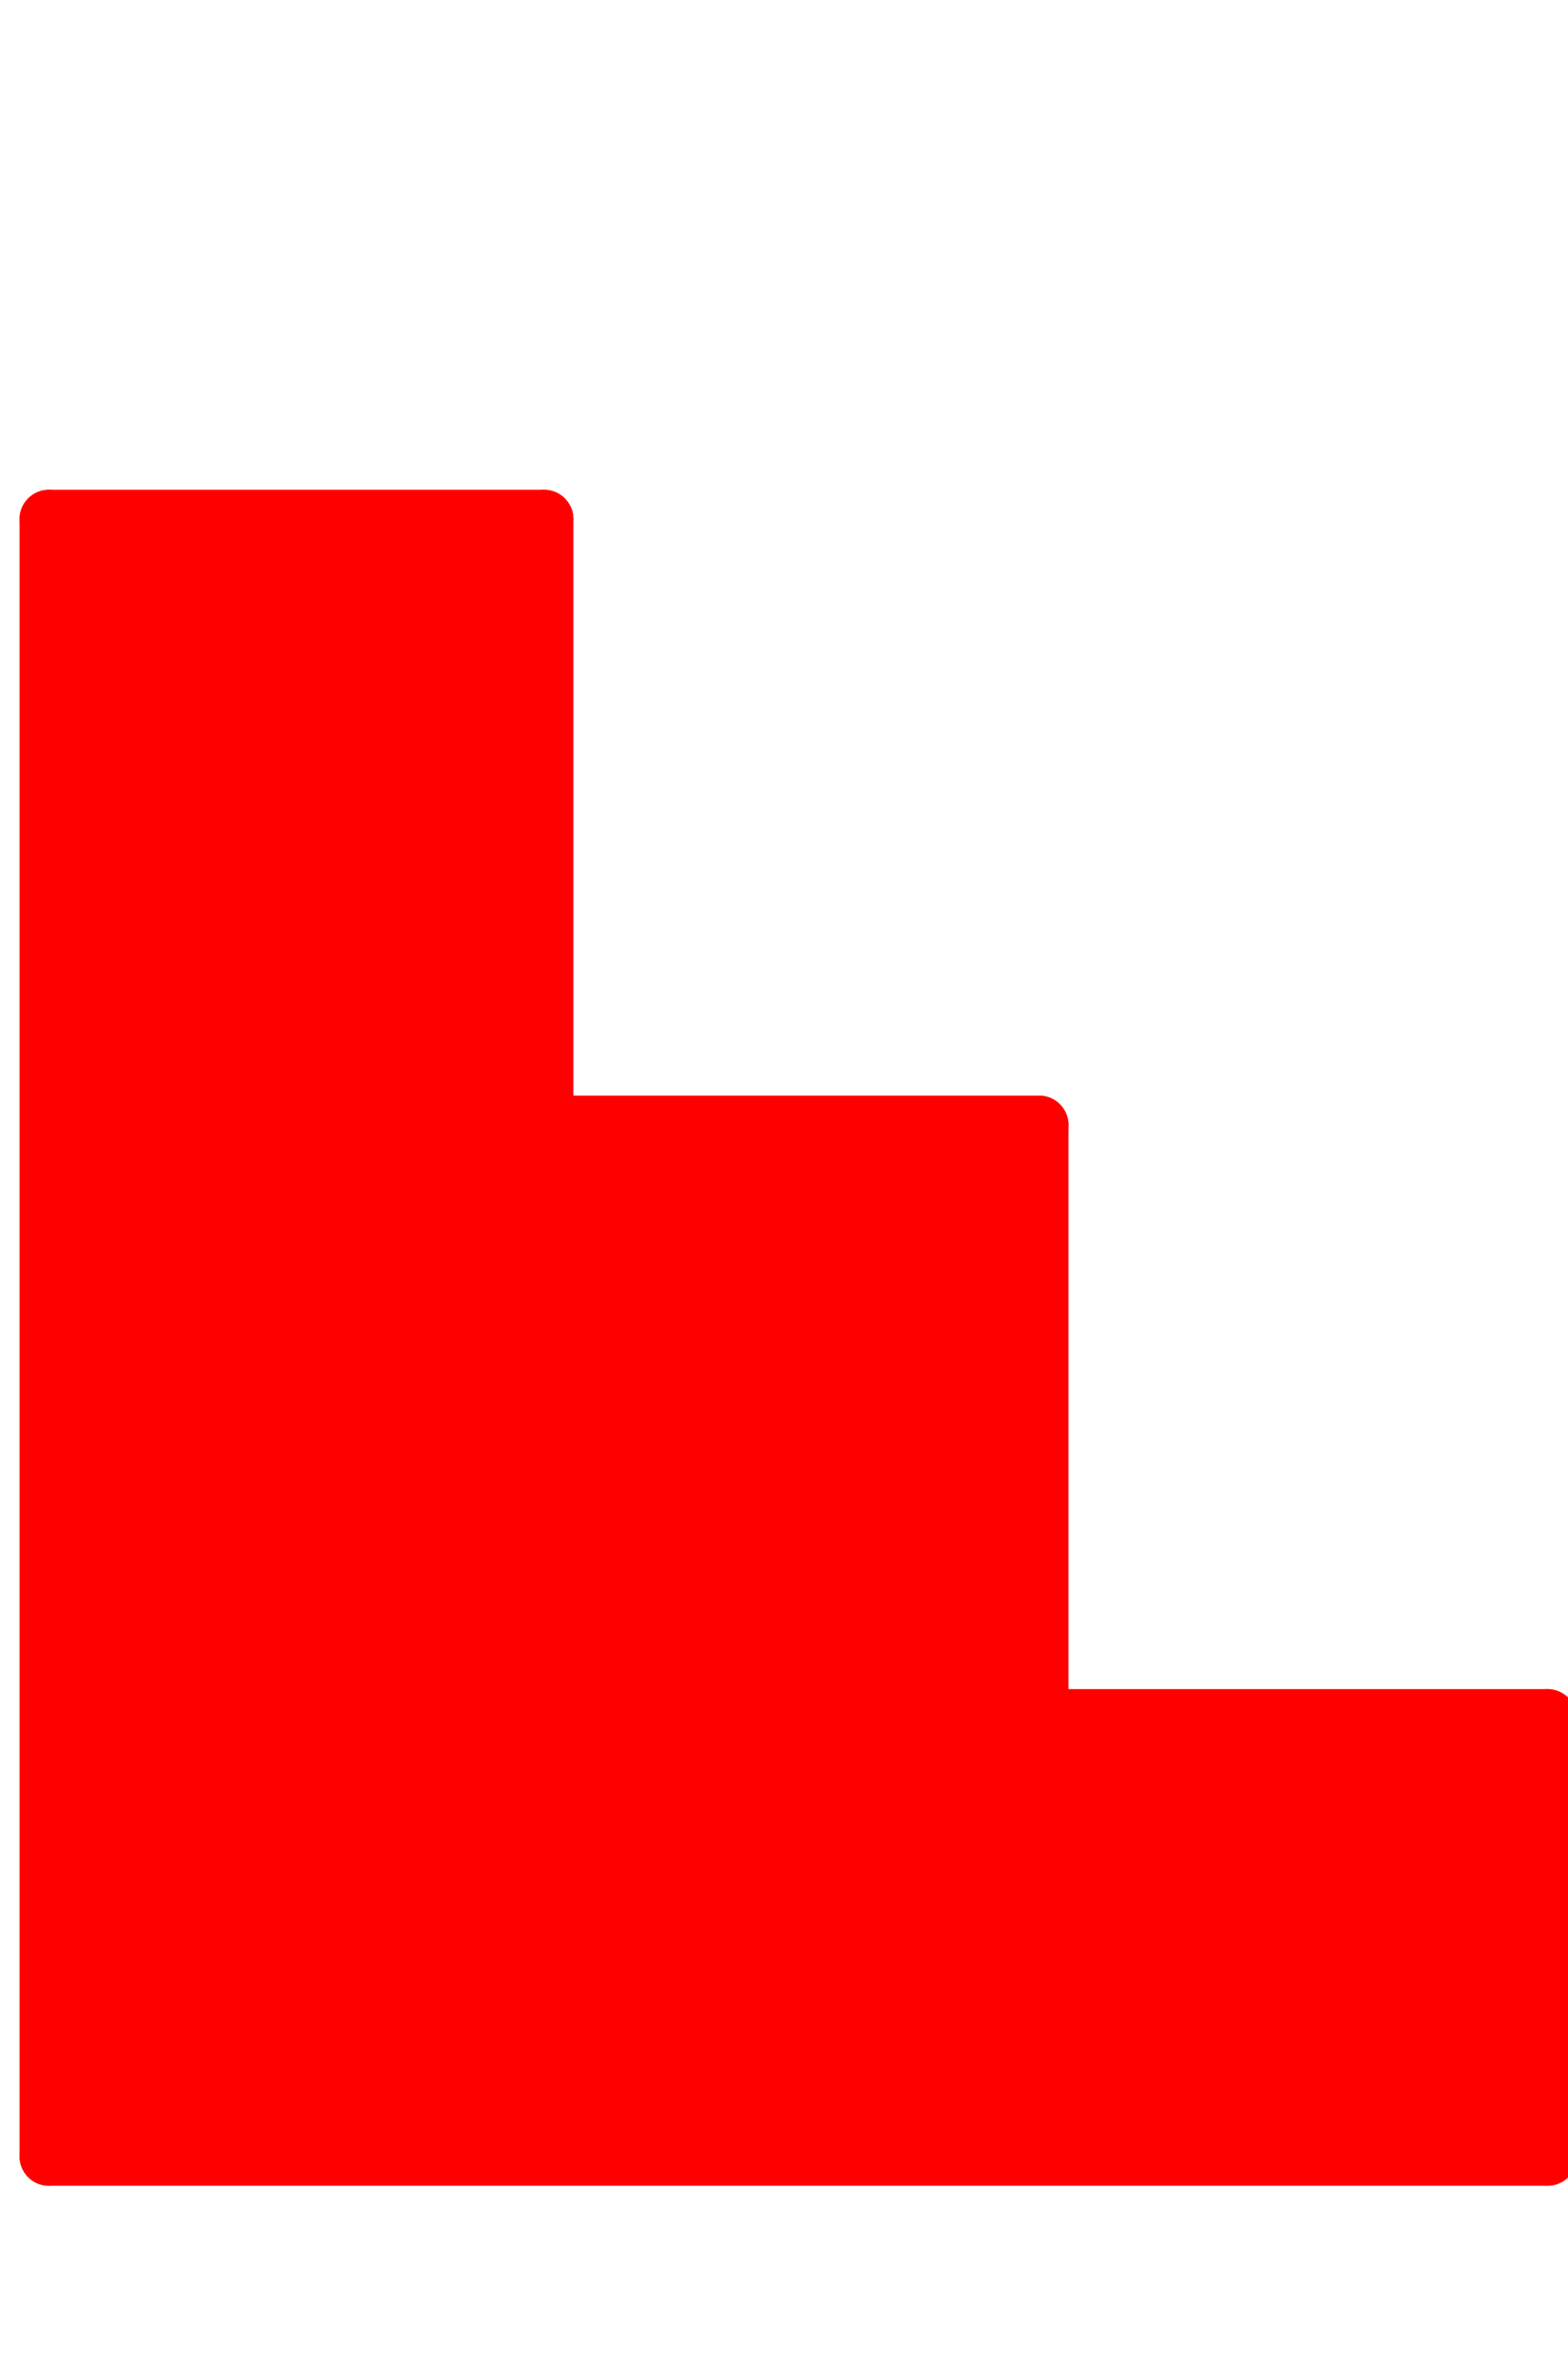 <svg xmlns="http://www.w3.org/2000/svg" xmlns:xlink="http://www.w3.org/1999/xlink" width="800.0" height="1207.0" background="#FFFFFF"><g type="COMPO" id="c_8"><path rough-pts="277.556,264.757 24.973,264.757 24.973,1099.627 789.5,1099.627 789.5,876.353 530.138,876.353 530.138,573.711 277.556,573.711 " stroke-linejoin="round" id="h_1" d="M277.556 264.757 L24.973 264.757 L24.973 1099.627 L789.5 1099.627 L789.5 876.353 L530.138 876.353 L530.138 573.711 L277.556 573.711 L277.556 264.757 " stroke-linecap="round" path-type="area" fill="#ff0000" fill-opacity="1.0"/><line x1="24.973" y1="264.757" x2="277.556" id="n_68" stroke-linecap="round" y2="264.757" fill="none" stroke-width="30.0" stroke="#ff0000" stroke-opacity="1.0"/><line x1="277.556" y1="264.757" x2="277.556" id="n_69" stroke-linecap="round" y2="573.711" fill="none" stroke-width="30.0" stroke="#ff0000" stroke-opacity="1.0"/><line x1="277.556" y1="573.711" x2="530.138" id="n_70" stroke-linecap="round" y2="573.711" fill="none" stroke-width="30.0" stroke="#ff0000" stroke-opacity="1.0"/><line x1="530.138" y1="876.353" x2="789.5" id="n_72" stroke-linecap="round" y2="876.353" fill="none" stroke-width="30.0" stroke="#ff0000" stroke-opacity="1.0"/><line x1="789.5" y1="876.353" x2="789.5" id="n_73" stroke-linecap="round" y2="1099.627" fill="none" stroke-width="30.0" stroke="#ff0000" stroke-opacity="1.0"/><line x1="24.973" y1="264.757" x2="24.973" id="n_74" stroke-linecap="round" y2="1099.627" fill="none" stroke-width="30.0" stroke="#ff0000" stroke-opacity="1.0"/><line x1="24.973" y1="1099.627" x2="789.5" id="n_75" stroke-linecap="round" y2="1099.627" fill="none" stroke-width="30.0" stroke="#ff0000" stroke-opacity="1.0"/><line x1="530.138" y1="573.711" x2="530.138" id="n_71" stroke-linecap="round" y2="876.353" fill="none" stroke-width="30.0" stroke="#ff0000" stroke-opacity="1.0"/></g><g type="COMPO" id="c_1"><line x1="786.012" y1="900.424" x2="715.968" id="n_2" stroke-linecap="round" y2="900.424" fill="none" stroke-width="30.0" stroke="#ff0000" stroke-opacity="1.0"/><line x1="786.012" y1="900.424" x2="786.012" id="n_3" stroke-linecap="round" y2="1096.889" fill="none" stroke-width="30.0" stroke="#ff0000" stroke-opacity="1.0"/></g></svg>